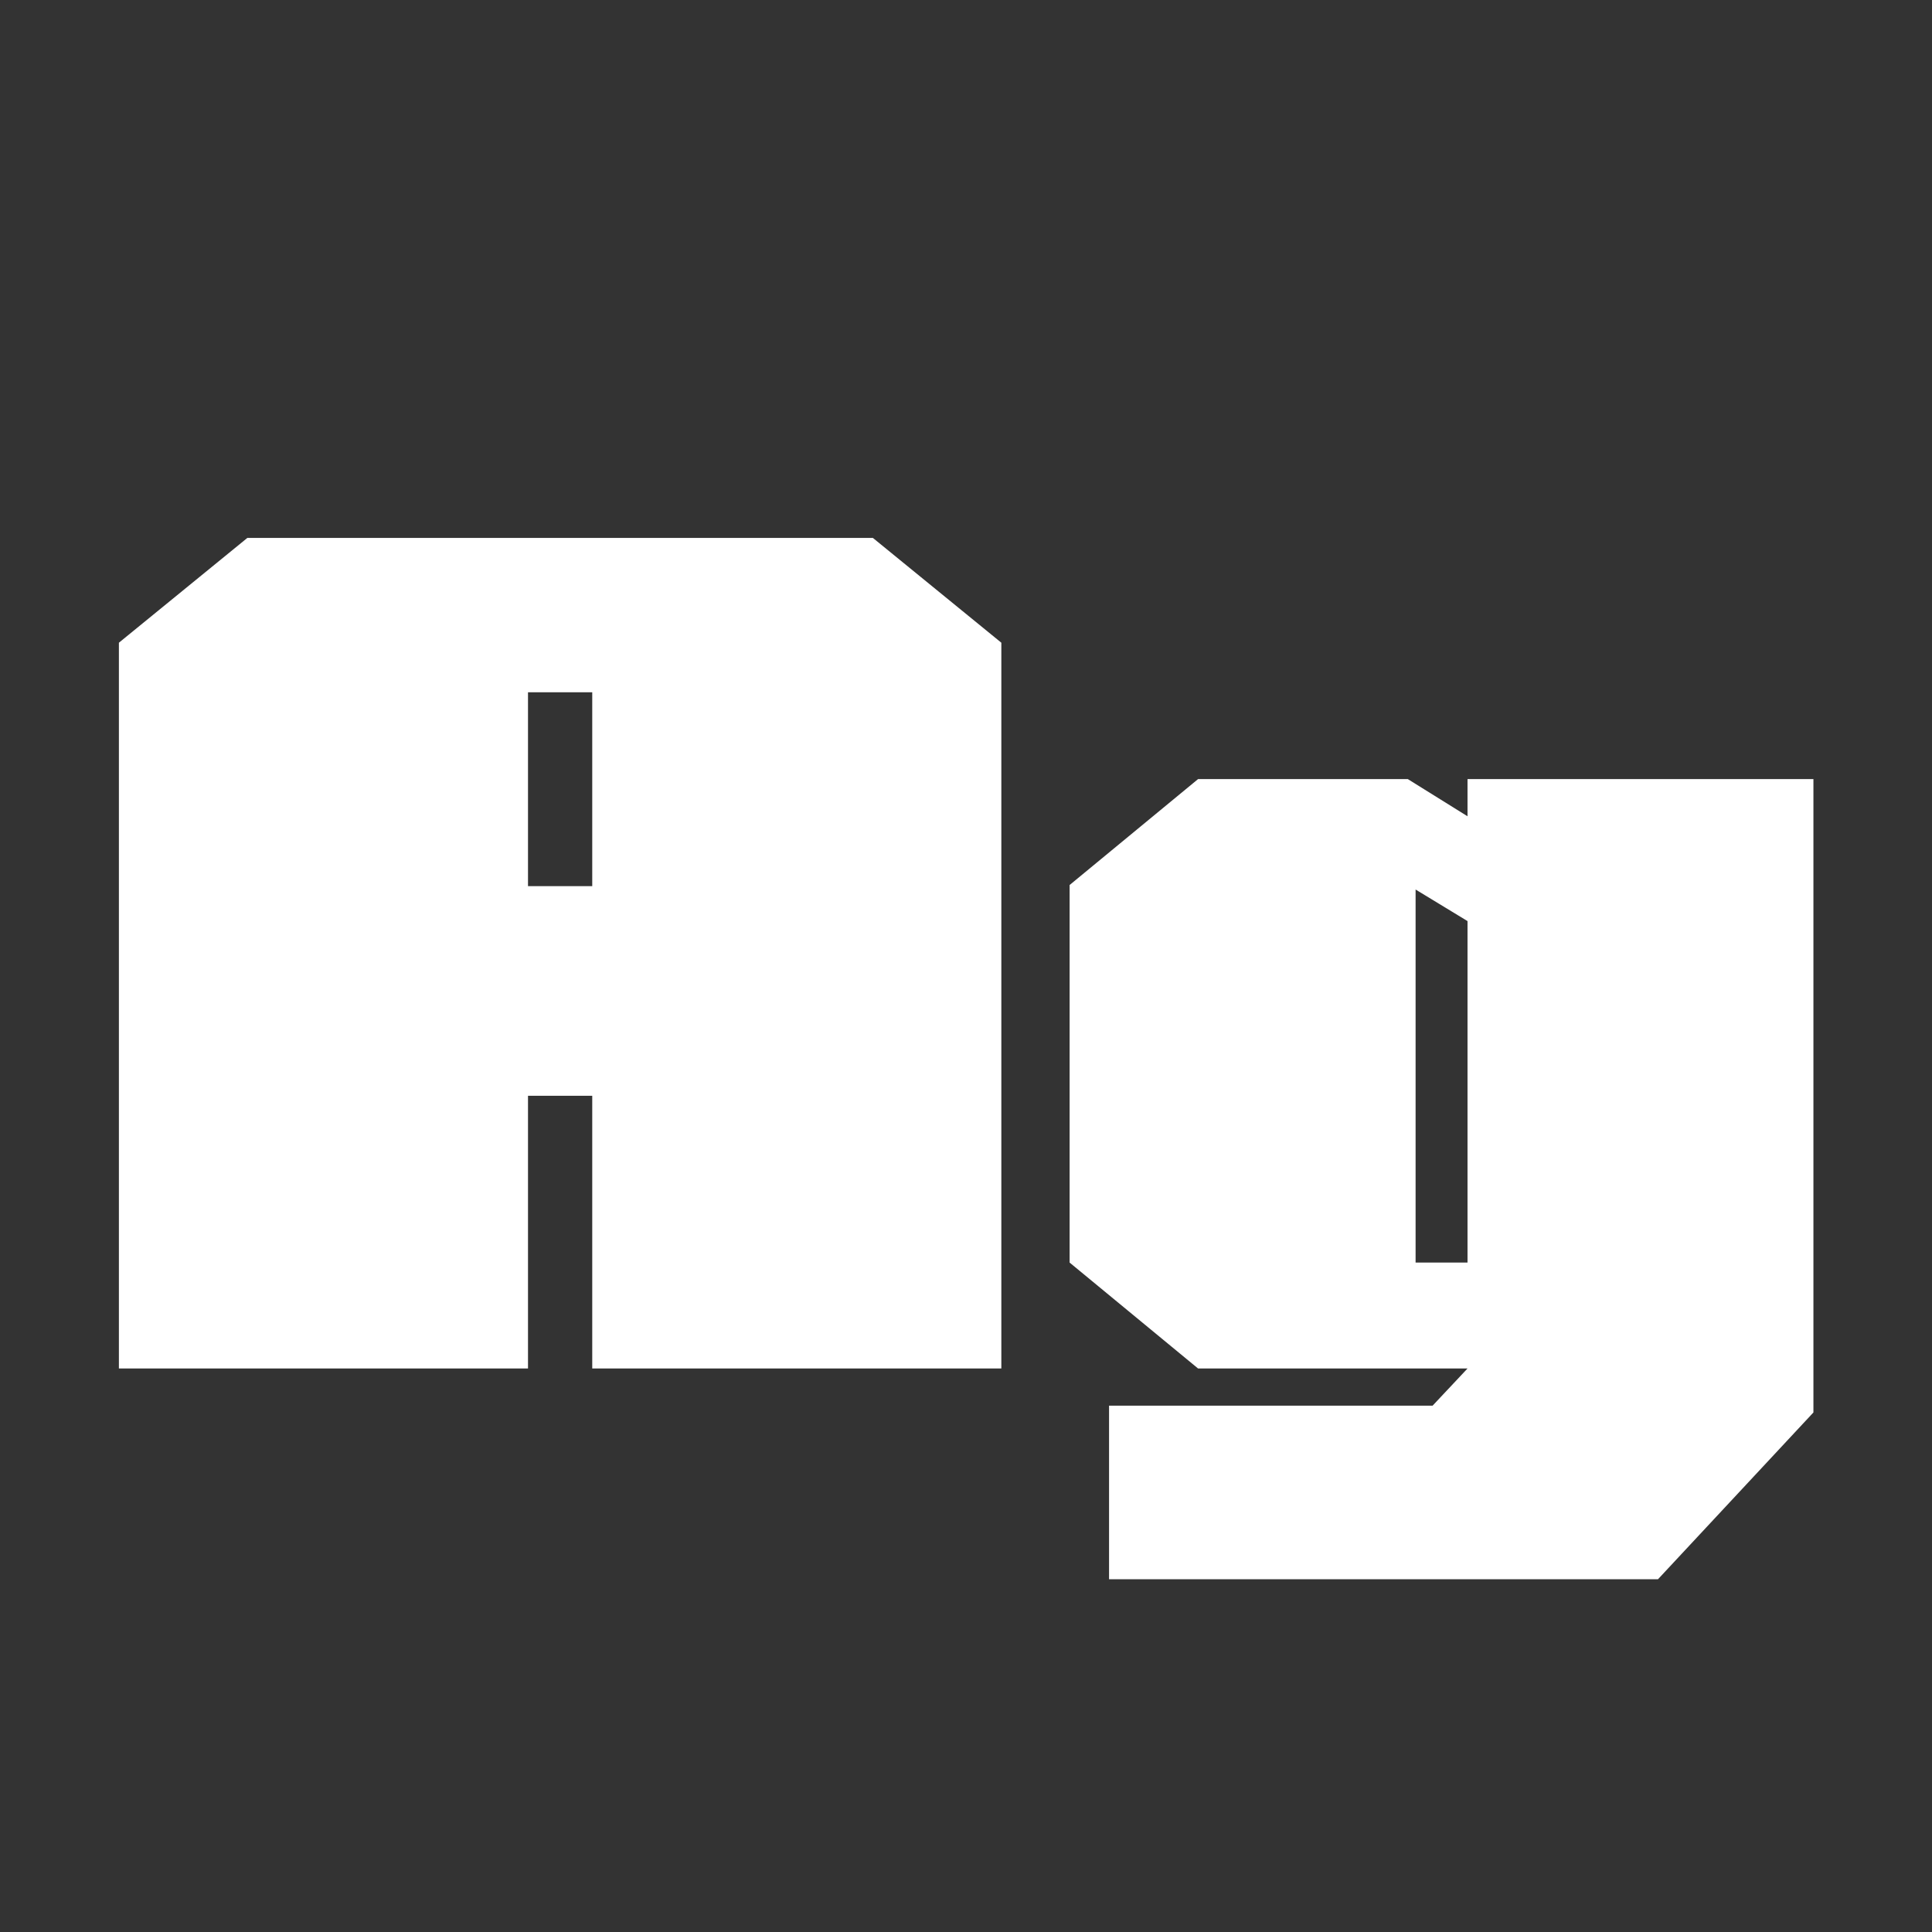 <svg width="24" height="24" viewBox="0 0 24 24" fill="none" xmlns="http://www.w3.org/2000/svg">
<rect x="0" y="0" width="24" height="24" fill="#333333" stroke="none"/>
<path d="M1.477 17V7.984L3.073 6.682H10.843L12.439 7.984V17H7.357V13.612H6.559V17H1.477ZM6.559 11.008H7.357V8.6H6.559V11.008ZM13.777 19.618V17.462H17.796L18.23 17H14.883L13.287 15.684V10.994L14.883 9.678H17.488L18.23 10.14V9.678H22.527V17.546L20.596 19.618H13.777ZM17.585 15.684H18.23V11.442L17.585 11.05V15.684Z" fill="white"/>
</svg>
